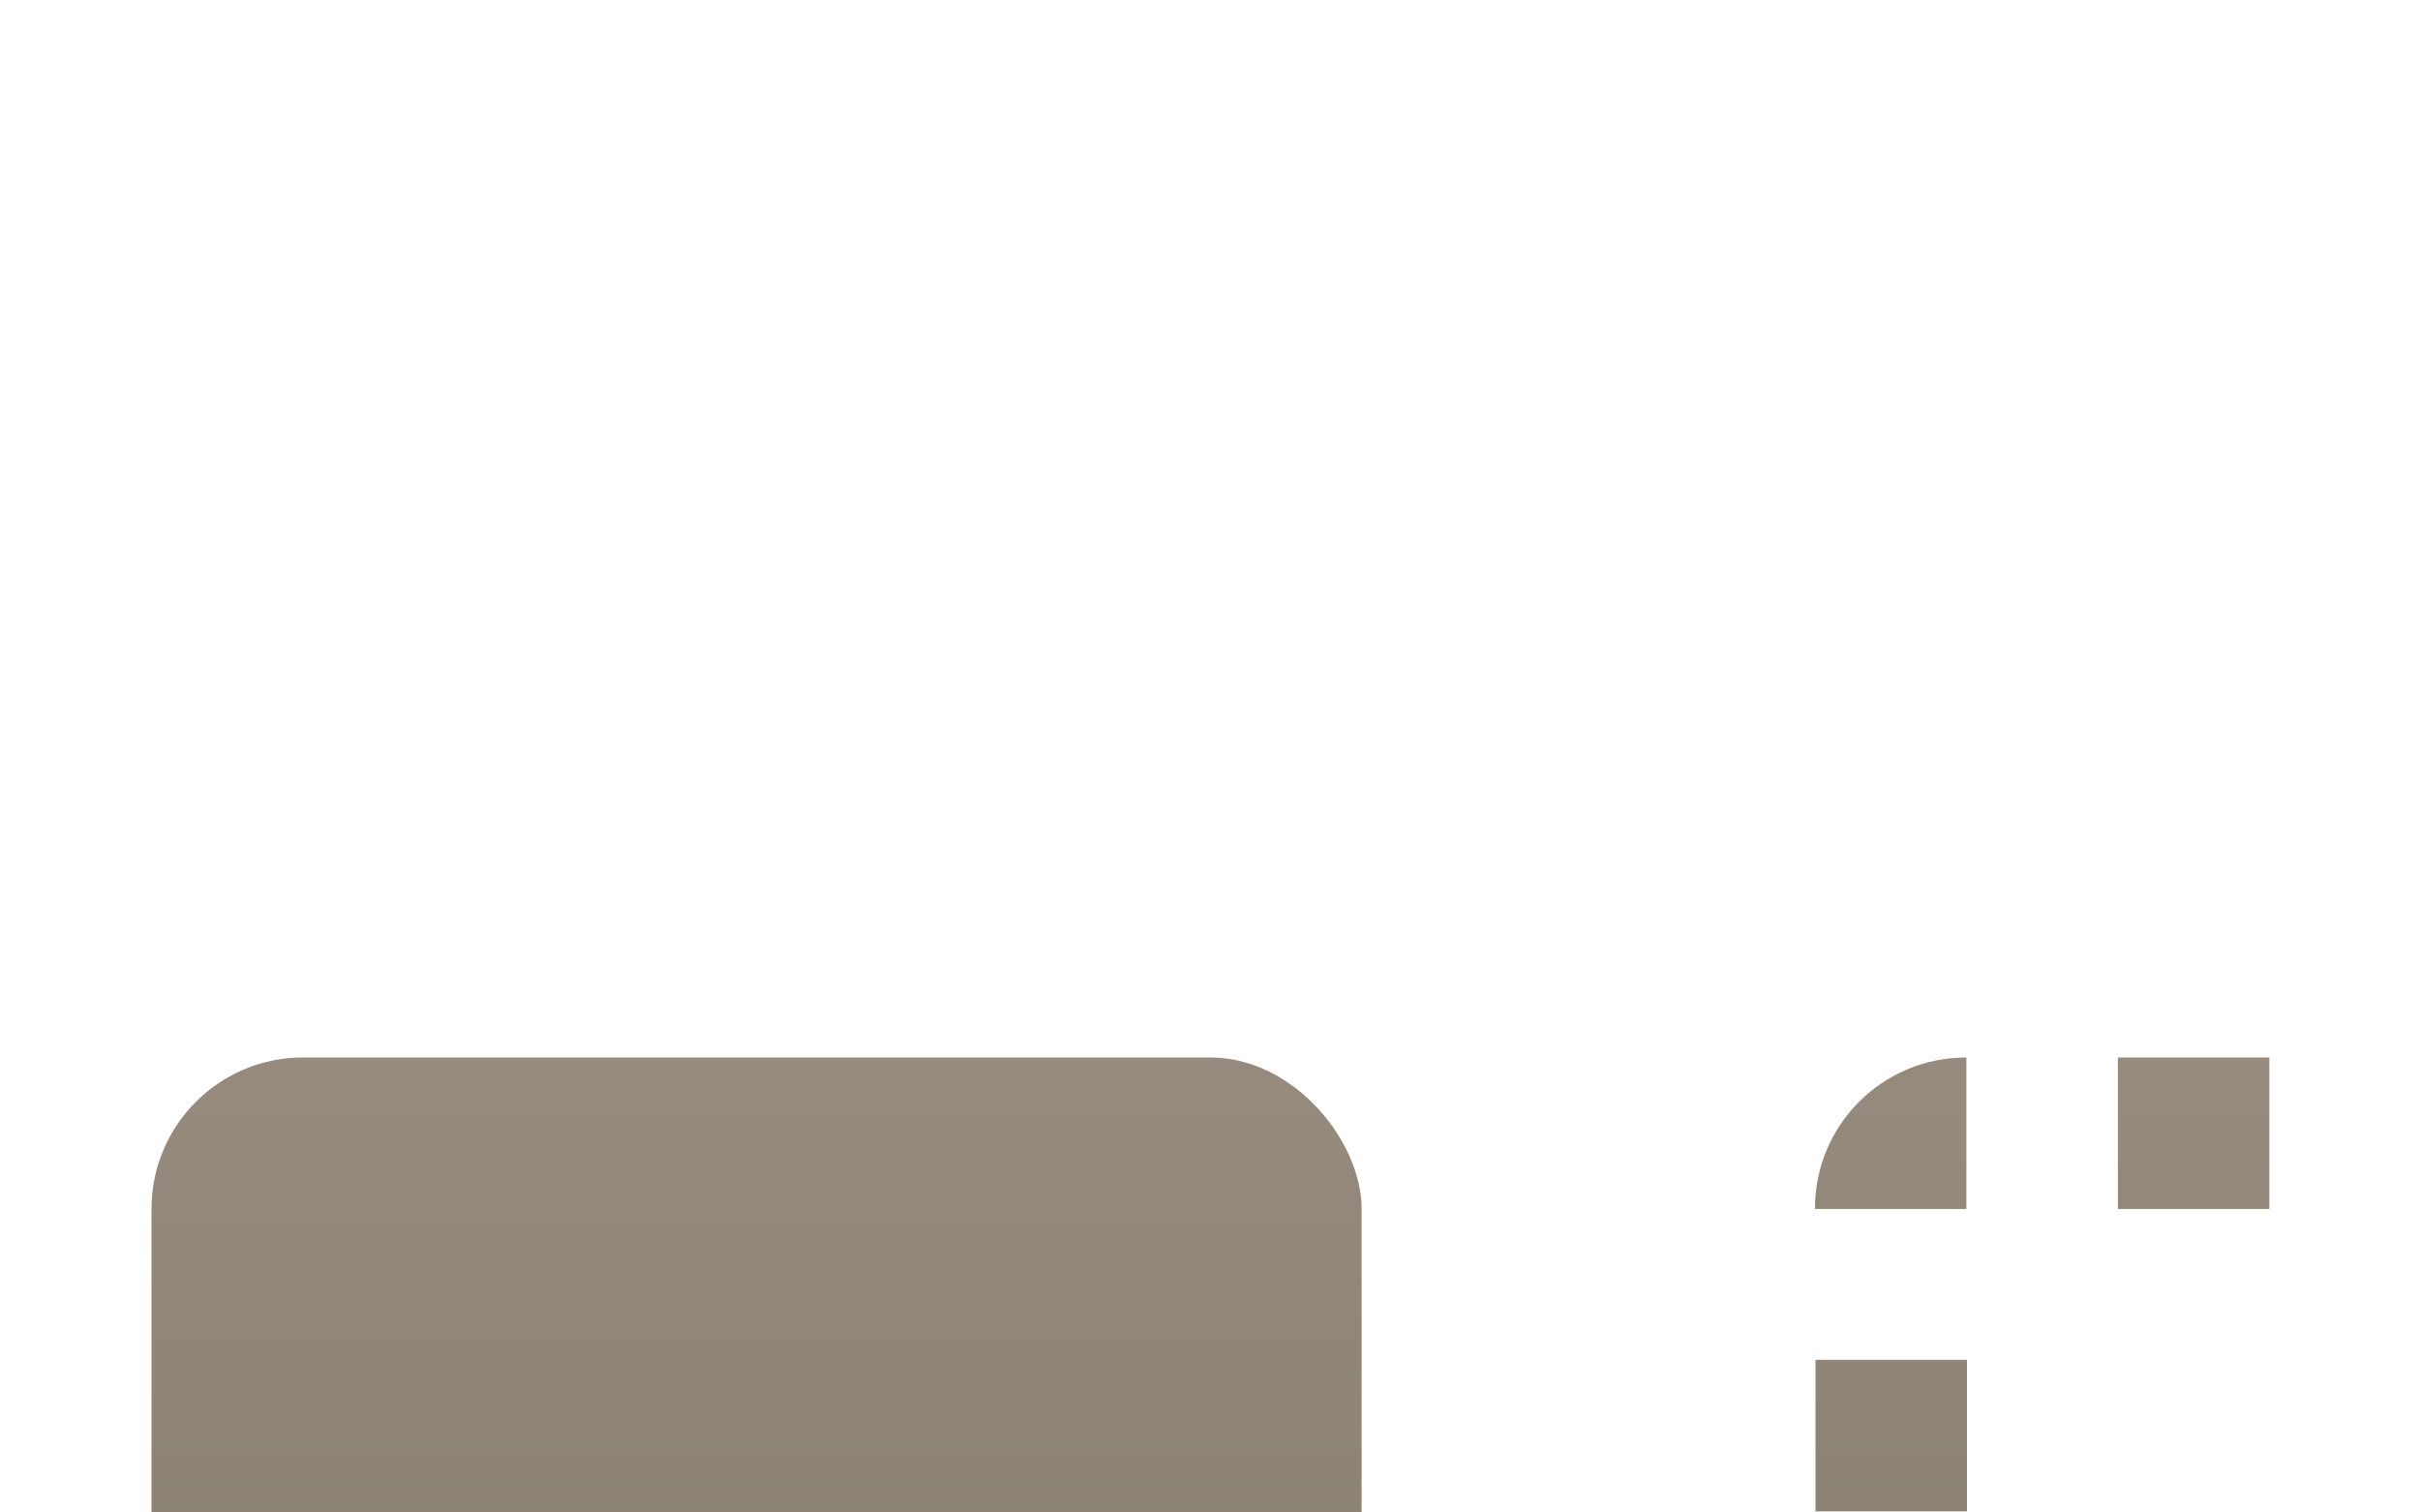 <svg width="64" height="40" version="1.1" viewBox="0 0 8.467 5.292" xmlns="http://www.w3.org/2000/svg">
 <g transform="scale(2)">
  <defs>
    <linearGradient id="a" x1="9.315" x2="9.315" y1="14.726" y2="1.026" gradientTransform="matrix(.265 0 0 .265 0 291.71)" gradientUnits="userSpaceOnUse">
      <stop stop-color="#80766b" offset="0"/>
      <stop stop-color="#a89a8c" offset="1"/>
    </linearGradient>
  </defs>
  <g transform="translate(0 -291.71)" fill="url(#a)" stroke-width=".265">
    <rect x=".265" y="293.56" width="2.117" height="1.587" rx=".265" ry=".265" style="paint-order:fill markers stroke"/>
    <path d="m3.44 293.56c-0.147 0-0.265 0.118-0.265 0.265h0.265zm0.265 0v0.265h0.265v-0.265zm0.529 0v0.265h0.265v-0.265zm0.529 0v0.265h0.529c0-0.147-0.118-0.265-0.265-0.265zm-1.587 0.529v0.265h0.265v-0.265zm1.852 0v0.265h0.265v-0.265zm-1.852 0.529v0.265c0 0.147 0.118 0.265 0.265 0.265v-0.529zm1.852 0c0 0.147-0.118 0.265-0.265 0.265v0.265h0.265c0.147 0 0.265-0.118 0.265-0.265v-0.265zm-1.323 0.265v0.265h0.265v-0.265zm0.529 0v0.265h0.265v-0.265z" style="paint-order:fill markers stroke"/>
    <path d="m6.35 293.56c-0.147 0-0.265 0.118-0.265 0.265v1.058c0 0.147 0.118 0.265 0.265 0.265h1.587c0.147 0 0.265-0.118 0.265-0.265v-1.058c0-0.147-0.118-0.265-0.265-0.265zm0.265 0.265h1.058c0.147 0 0.265 0.118 0.265 0.265v0.529c0 0.147-0.118 0.265-0.265 0.265h-1.058c-0.147 0-0.265-0.118-0.265-0.265v-0.529c0-0.147 0.118-0.265 0.265-0.265z" style="paint-order:fill markers stroke"/>
  </g>
 </g>
</svg>
